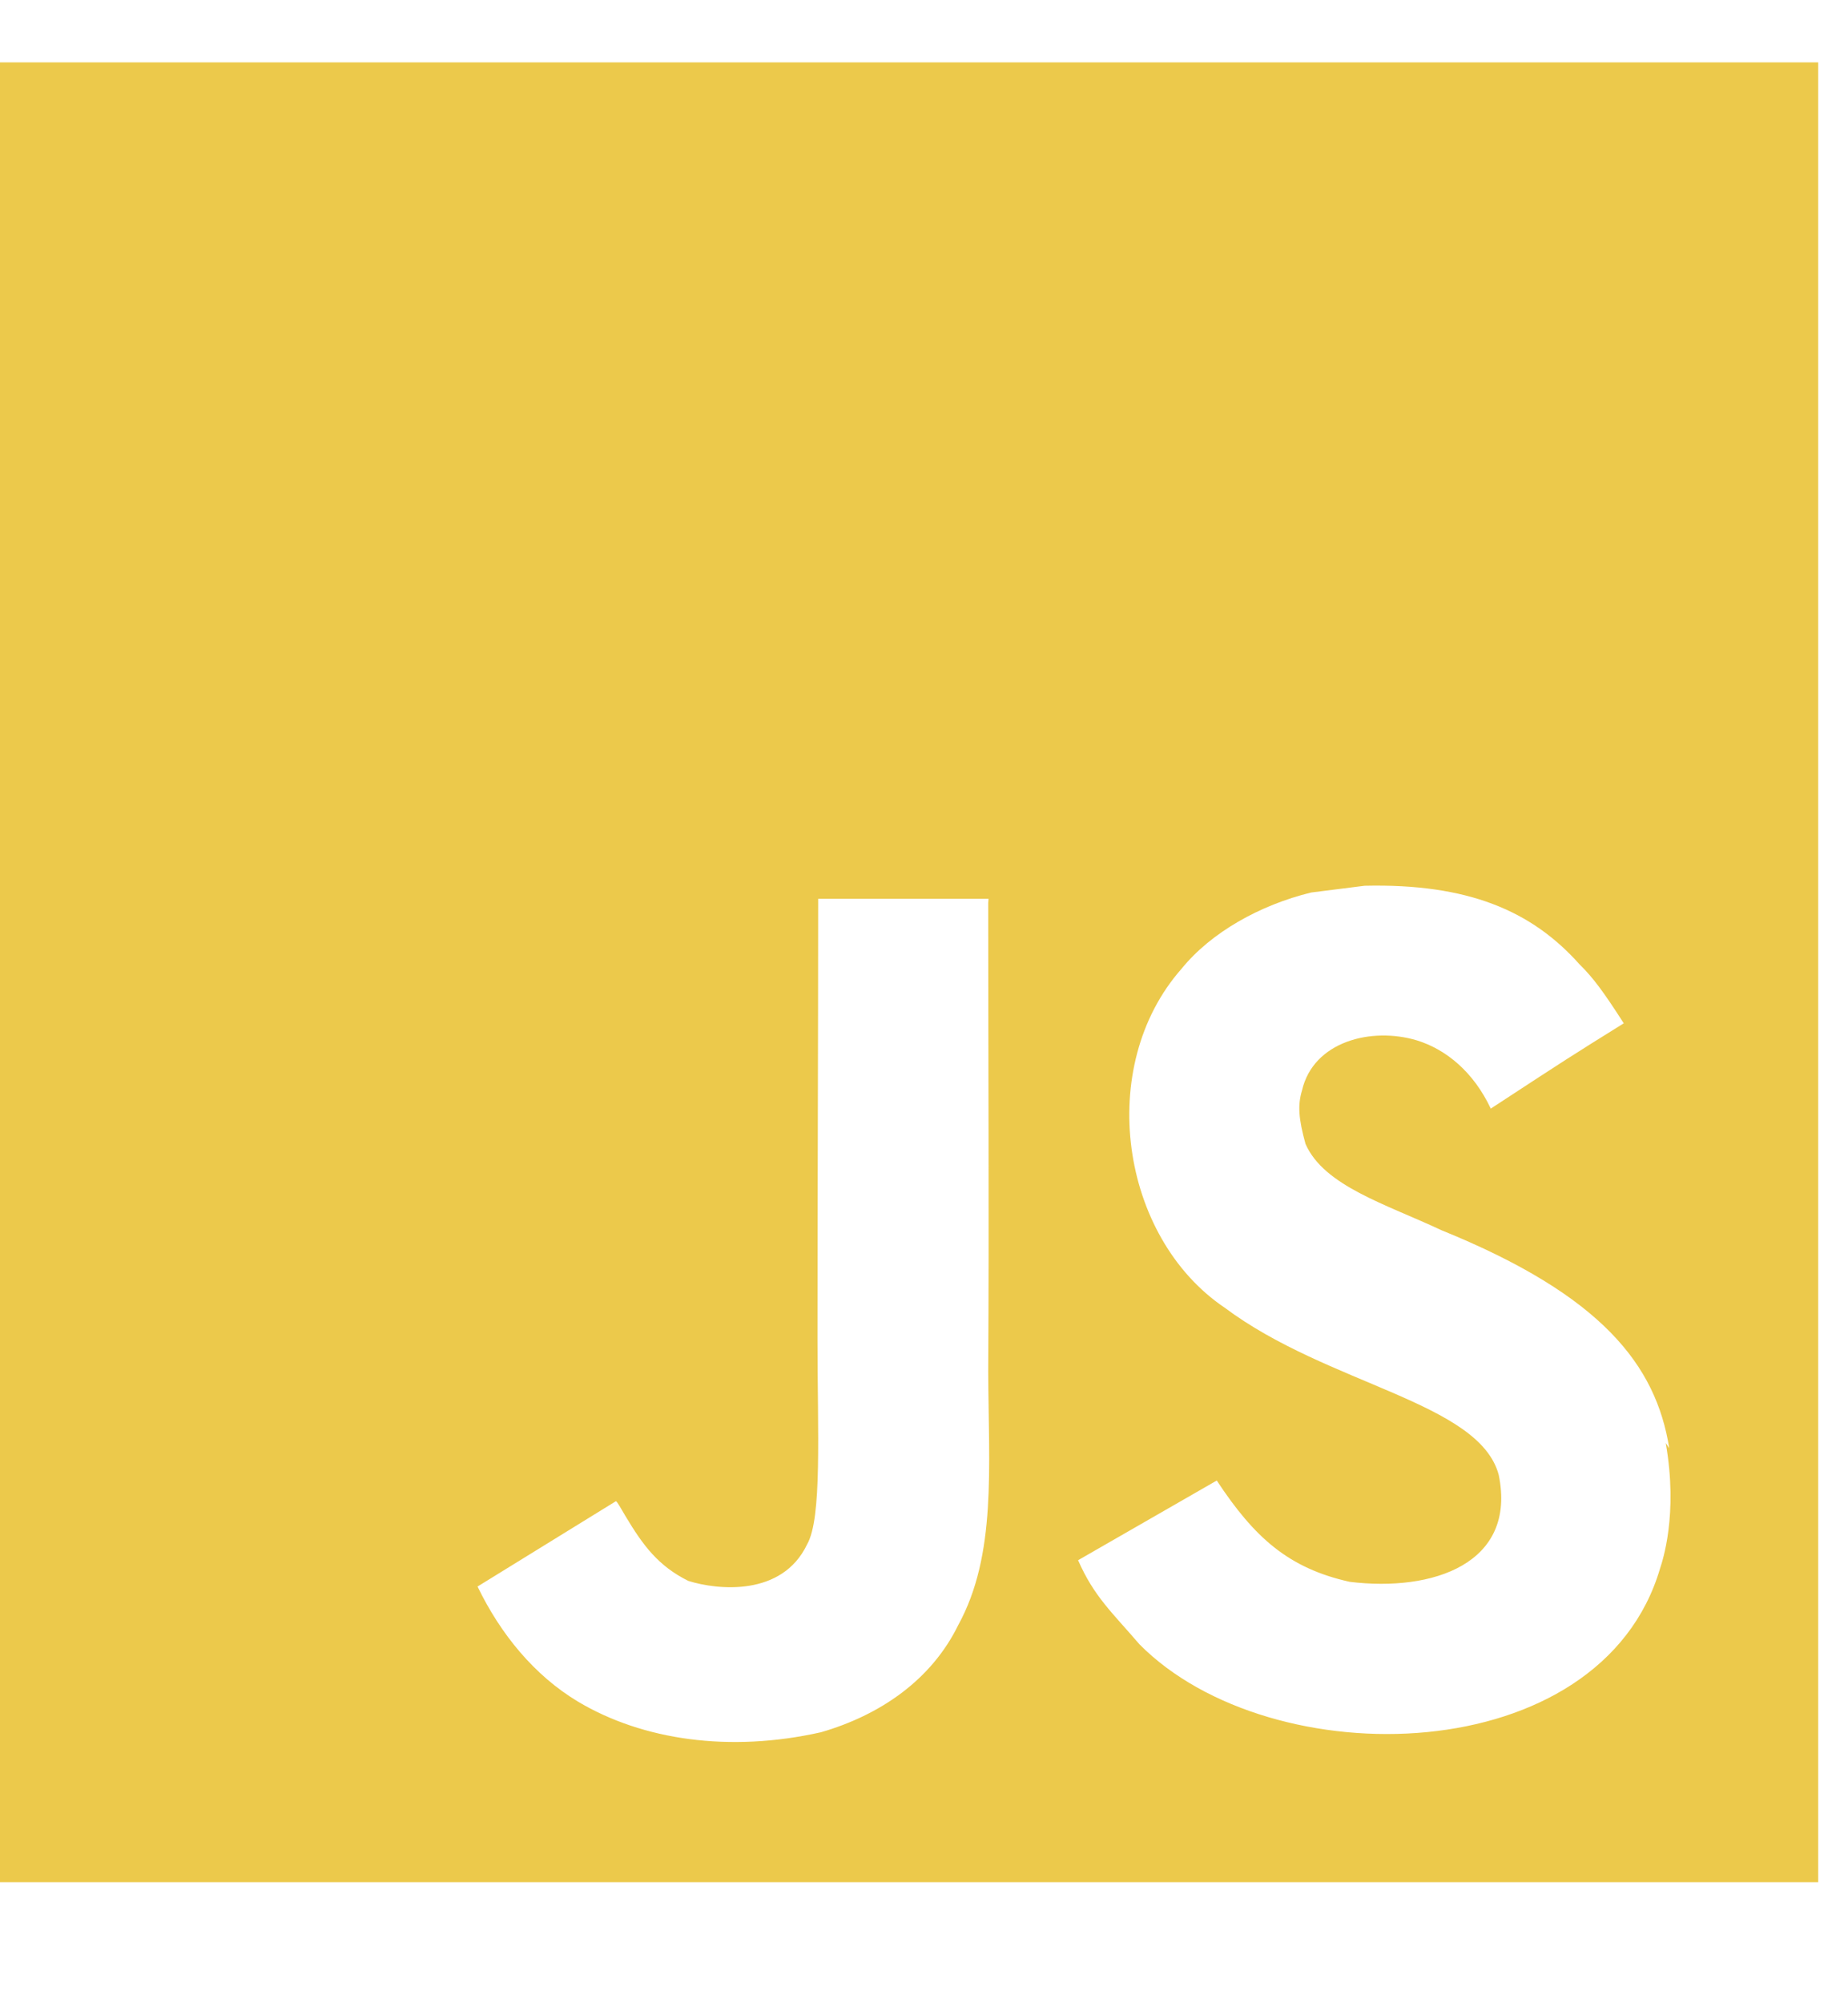 <!-- Generated by IcoMoon.io -->
<svg version="1.1" xmlns="http://www.w3.org/2000/svg" width="12" height="13" viewBox="0 0 504 512">
<title>linkedin</title>
<g id="icomoon-ignore">
</g>
<path d="M-0.127-0.002h496.003v496.003h-496.003zM455.246 377.705c-3.616-22.63-18.352-41.644-62.063-59.376-15.211-7.13-32.116-12.090-37.139-23.56-1.88-6.82-2.17-10.54-0.95-14.57 3.1-13.351 18.91-17.36 31.31-13.64 8.060 2.48 15.5 8.68 20.171 18.6 21.37-13.971 21.37-13.971 36.271-23.25-5.58-8.68-8.349-12.421-12.111-16.12-13.020-14.57-30.36-22.010-58.57-21.369l-14.57 1.839c-13.971 3.41-27.28 10.85-35.341 20.77-23.56 26.681-16.761 73.181 11.76 92.401 28.21 21.080 69.461 25.709 74.731 45.57 4.96 24.18-17.98 31.93-40.631 29.14-16.761-3.72-26.040-12.111-36.27-27.611l-37.82 21.721c4.34 9.92 9.3 14.24 16.74 22.92 35.961 36.291 125.861 34.431 142.002-20.75 0.599-1.86 4.96-14.57 1.529-34.1zM269.596 227.974h-46.459c0 40.053-0.186 79.856-0.186 119.971 0 25.462 1.302 48.836-2.852 56.027-6.82 14.24-24.387 12.421-32.364 9.92-8.184-4.050-12.338-9.63-17.154-17.67-1.302-2.17-2.274-4.050-2.625-4.050l-37.717 23.25c6.303 13.020 15.5 24.221 27.363 31.351 17.67 10.54 41.416 13.95 66.279 8.37 16.182-4.671 30.132-14.281 37.428-29.161 10.54-19.22 8.308-42.781 8.204-69.151 0.248-42.45 0-84.92 0-127.701z" fill="#ECC94B
"></path>
</svg>
